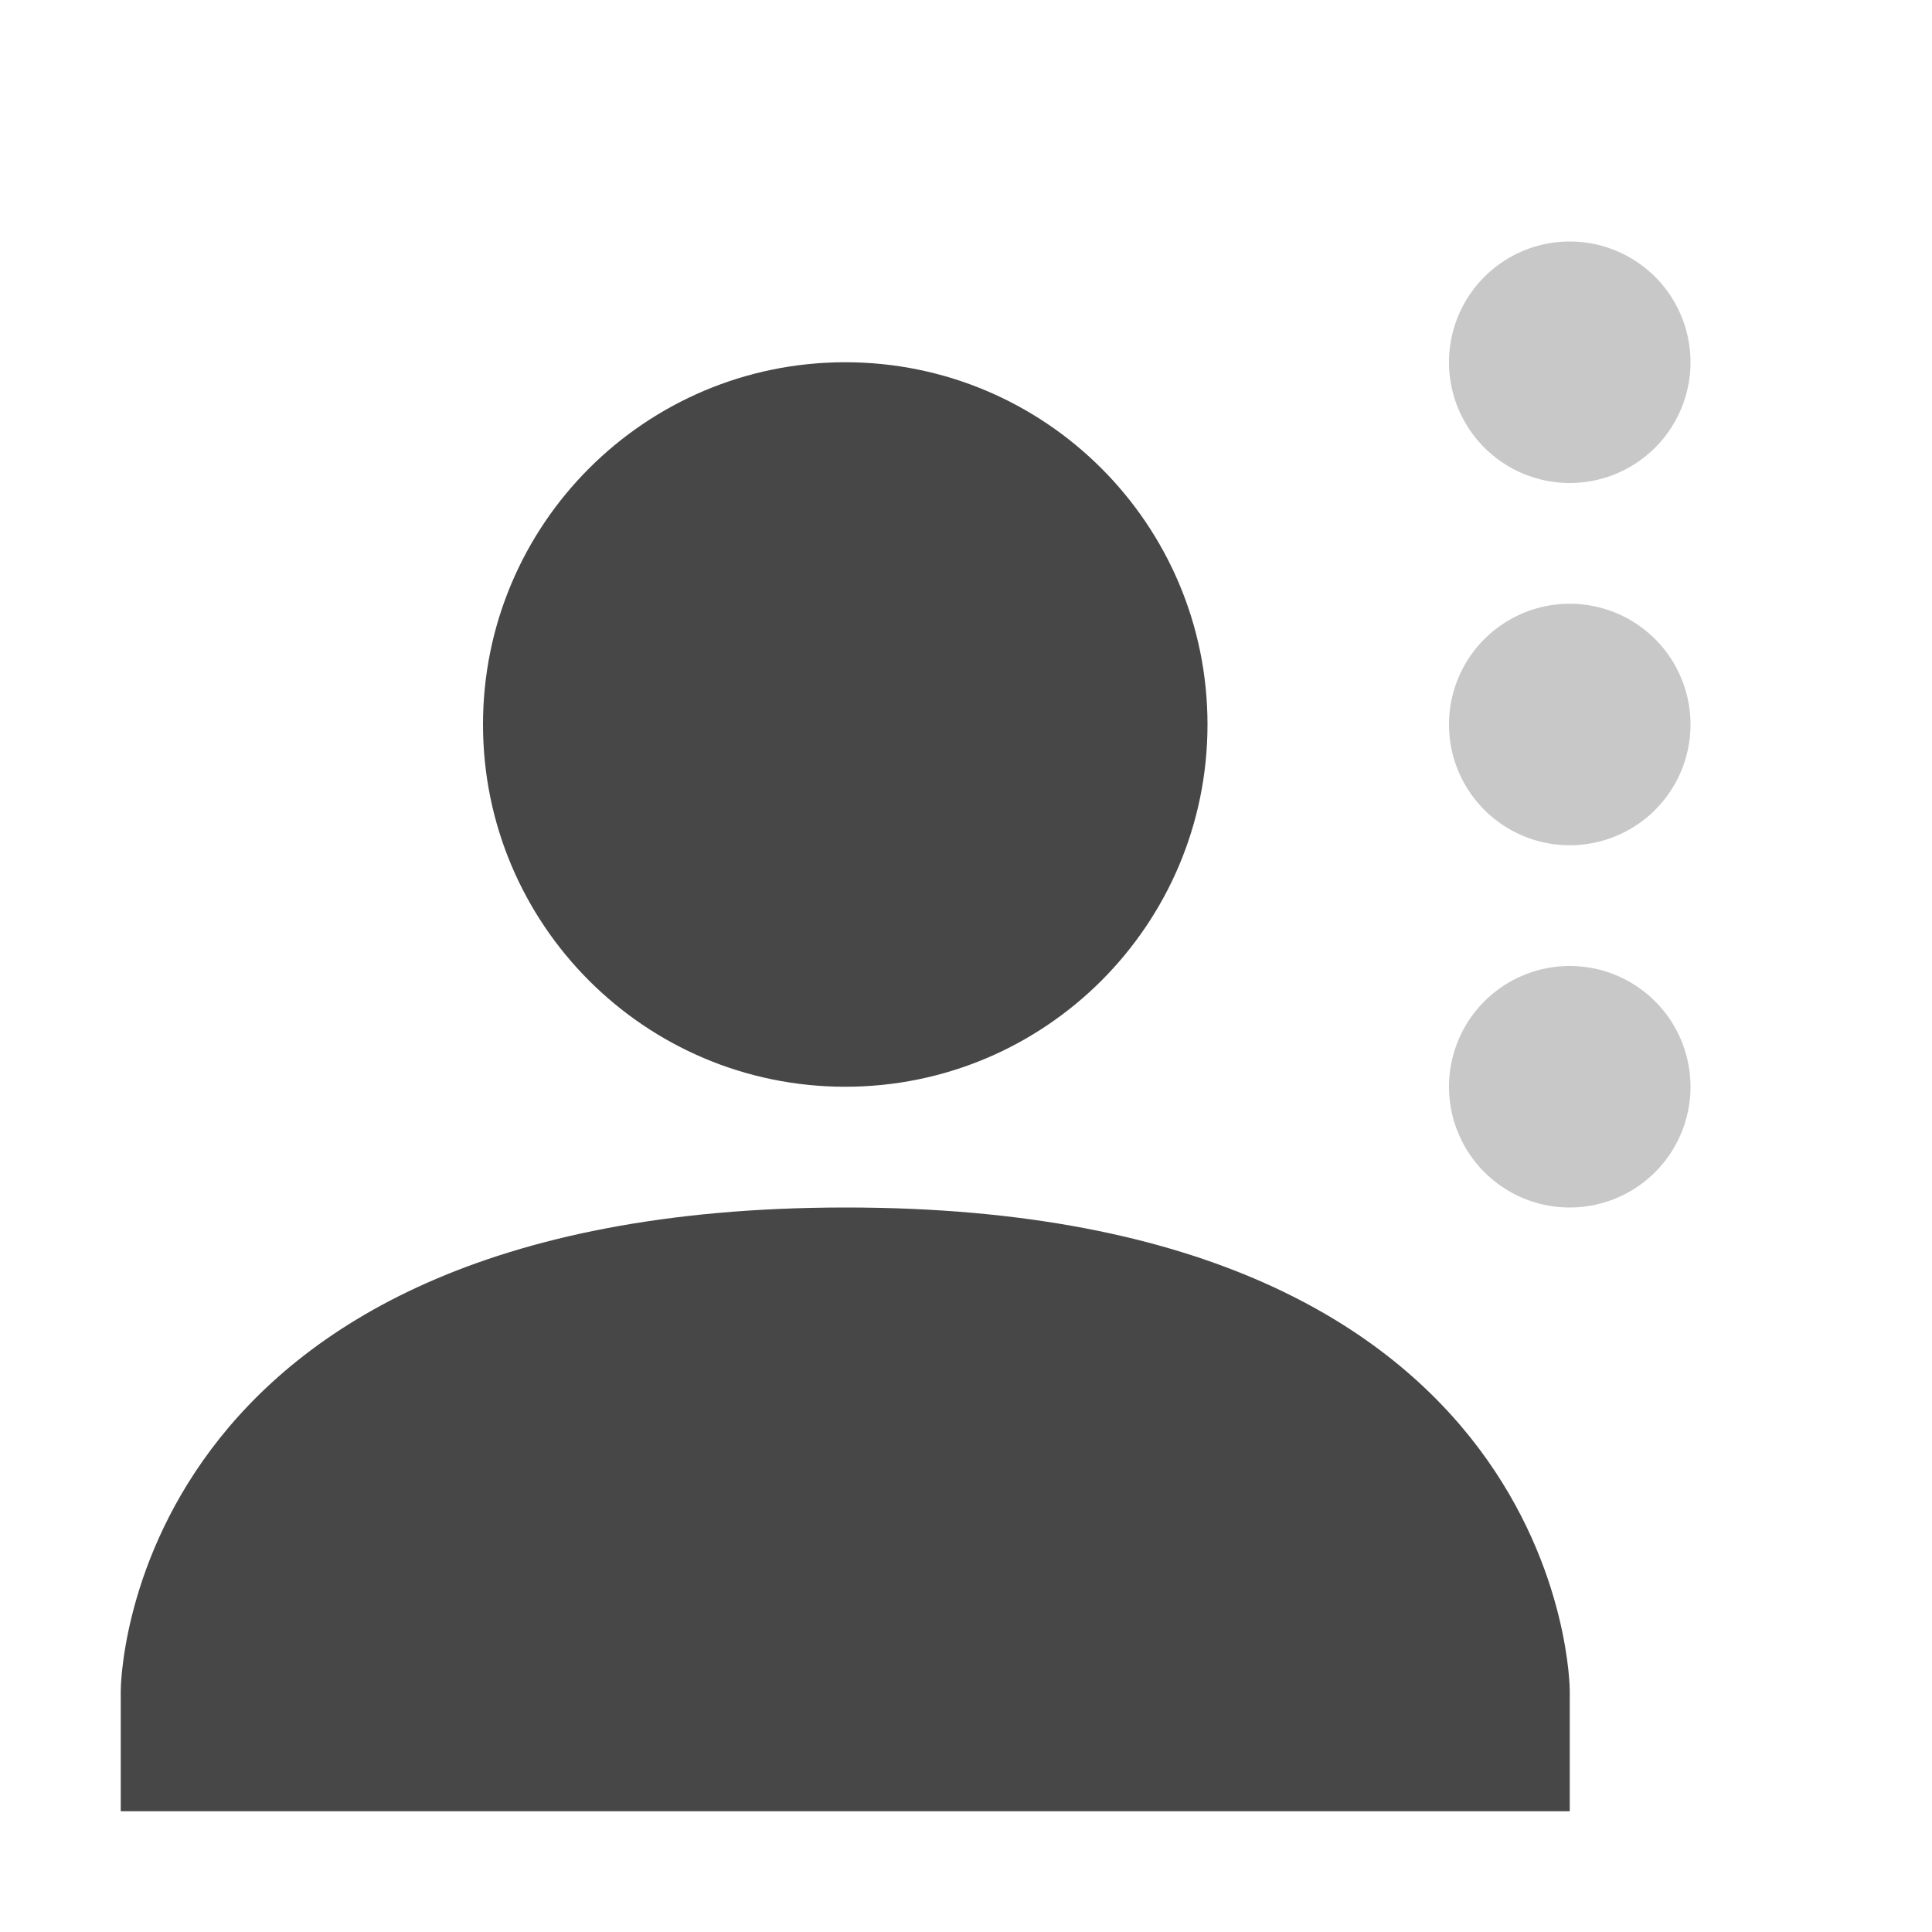 <svg height="16" viewBox="0 0 16 16" width="16" xmlns="http://www.w3.org/2000/svg">
  <g fill="#474747">
    <path d="m7 3c-1.657 0-3 1.343-3 3s1.343 3 3 3 3-1.343 3-3-1.343-3-3-3zm0 7c-6.0.003-6 4-6 4v1h12v-1s-0-4.003-6-4z"/>
    <path d="m13 2a1 1 0 0 0 -1 1 1 1 0 0 0 1 1 1 1 0 0 0 1-1 1 1 0 0 0 -1-1zm0 3a1 1 0 0 0 -1 1 1 1 0 0 0 1 1 1 1 0 0 0 1-1 1 1 0 0 0 -1-1zm0 3a1 1 0 0 0 -1 1 1 1 0 0 0 1 1 1 1 0 0 0 1-1 1 1 0 0 0 -1-1z" opacity=".3"/>
  </g>
</svg>
